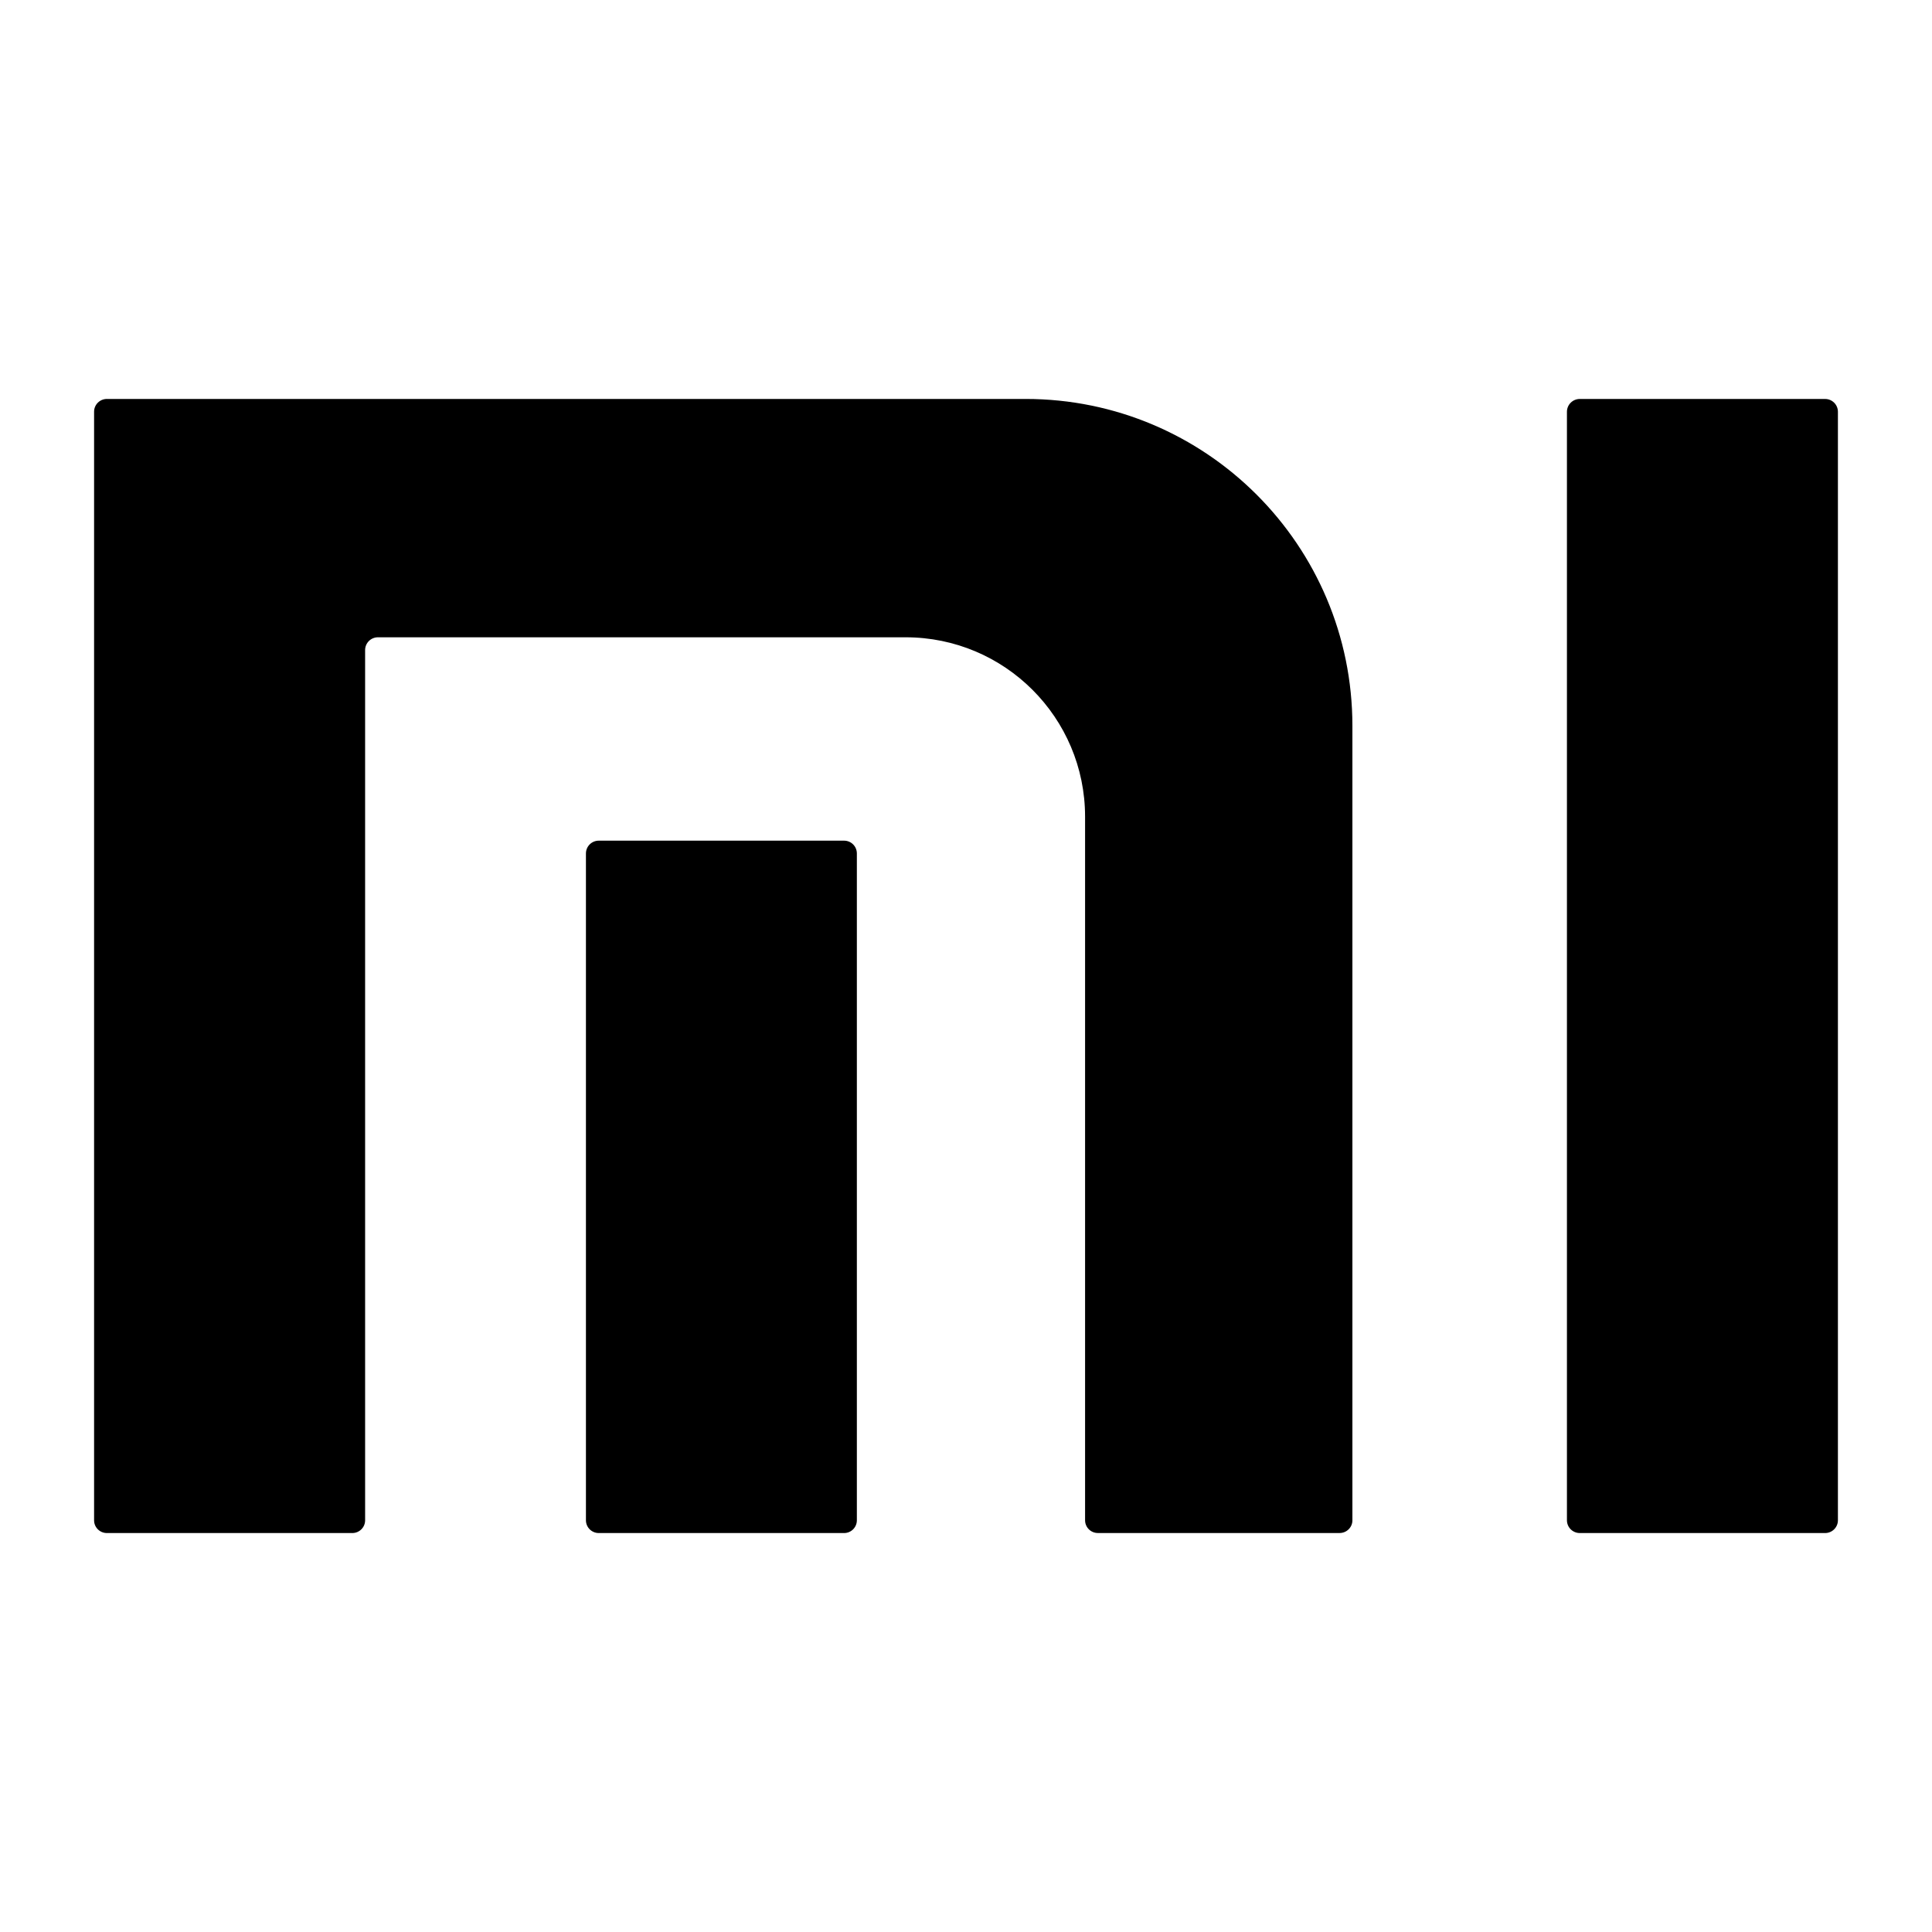 <?xml version="1.0" standalone="no"?><!DOCTYPE svg PUBLIC "-//W3C//DTD SVG 1.1//EN" "http://www.w3.org/Graphics/SVG/1.1/DTD/svg11.dtd"><svg t="1505356781897" class="icon" style="" viewBox="0 0 1024 1024" version="1.1" xmlns="http://www.w3.org/2000/svg" p-id="1378" xmlns:xlink="http://www.w3.org/1999/xlink" width="200" height="200"><defs><style type="text/css"></style></defs><path d="M716.8 805.823 716.8 384.71c0-95.683-77.544-173.261-173.216-173.261L56.665 211.449c-3.755 0-6.796 3.024-6.796 6.741L49.869 805.82c0 3.717 3.041 6.728 6.796 6.728l130.062 0c3.755 0 6.793-3.028 6.793-6.765L193.519 344.562c0-3.744 3.041-6.782 6.796-6.782l279.685 0c52.521 0 95.113 42.571 95.113 95.099l0 372.89c0 3.741 3.038 6.762 6.772 6.762l128.147 0c3.727 0 6.772-3.017 6.772-6.728M454.154 805.779c0 3.744-3.011 6.769-6.769 6.769L317.355 812.547c-3.755 0-6.796-3.028-6.796-6.769L310.559 452.349c0-3.741 3.041-6.779 6.796-6.779l130.031 0c3.758 0 6.769 3.038 6.769 6.779l0 353.447L454.154 805.779zM974.135 805.779c0 3.744-3.045 6.769-6.799 6.769l-130 0c-3.765 0-6.827-3.028-6.827-6.769L830.508 218.252c0-3.758 3.062-6.793 6.827-6.793l130 0c3.758 0 6.799 3.034 6.799 6.793L974.135 805.779z" p-id="1379"></path></svg>
